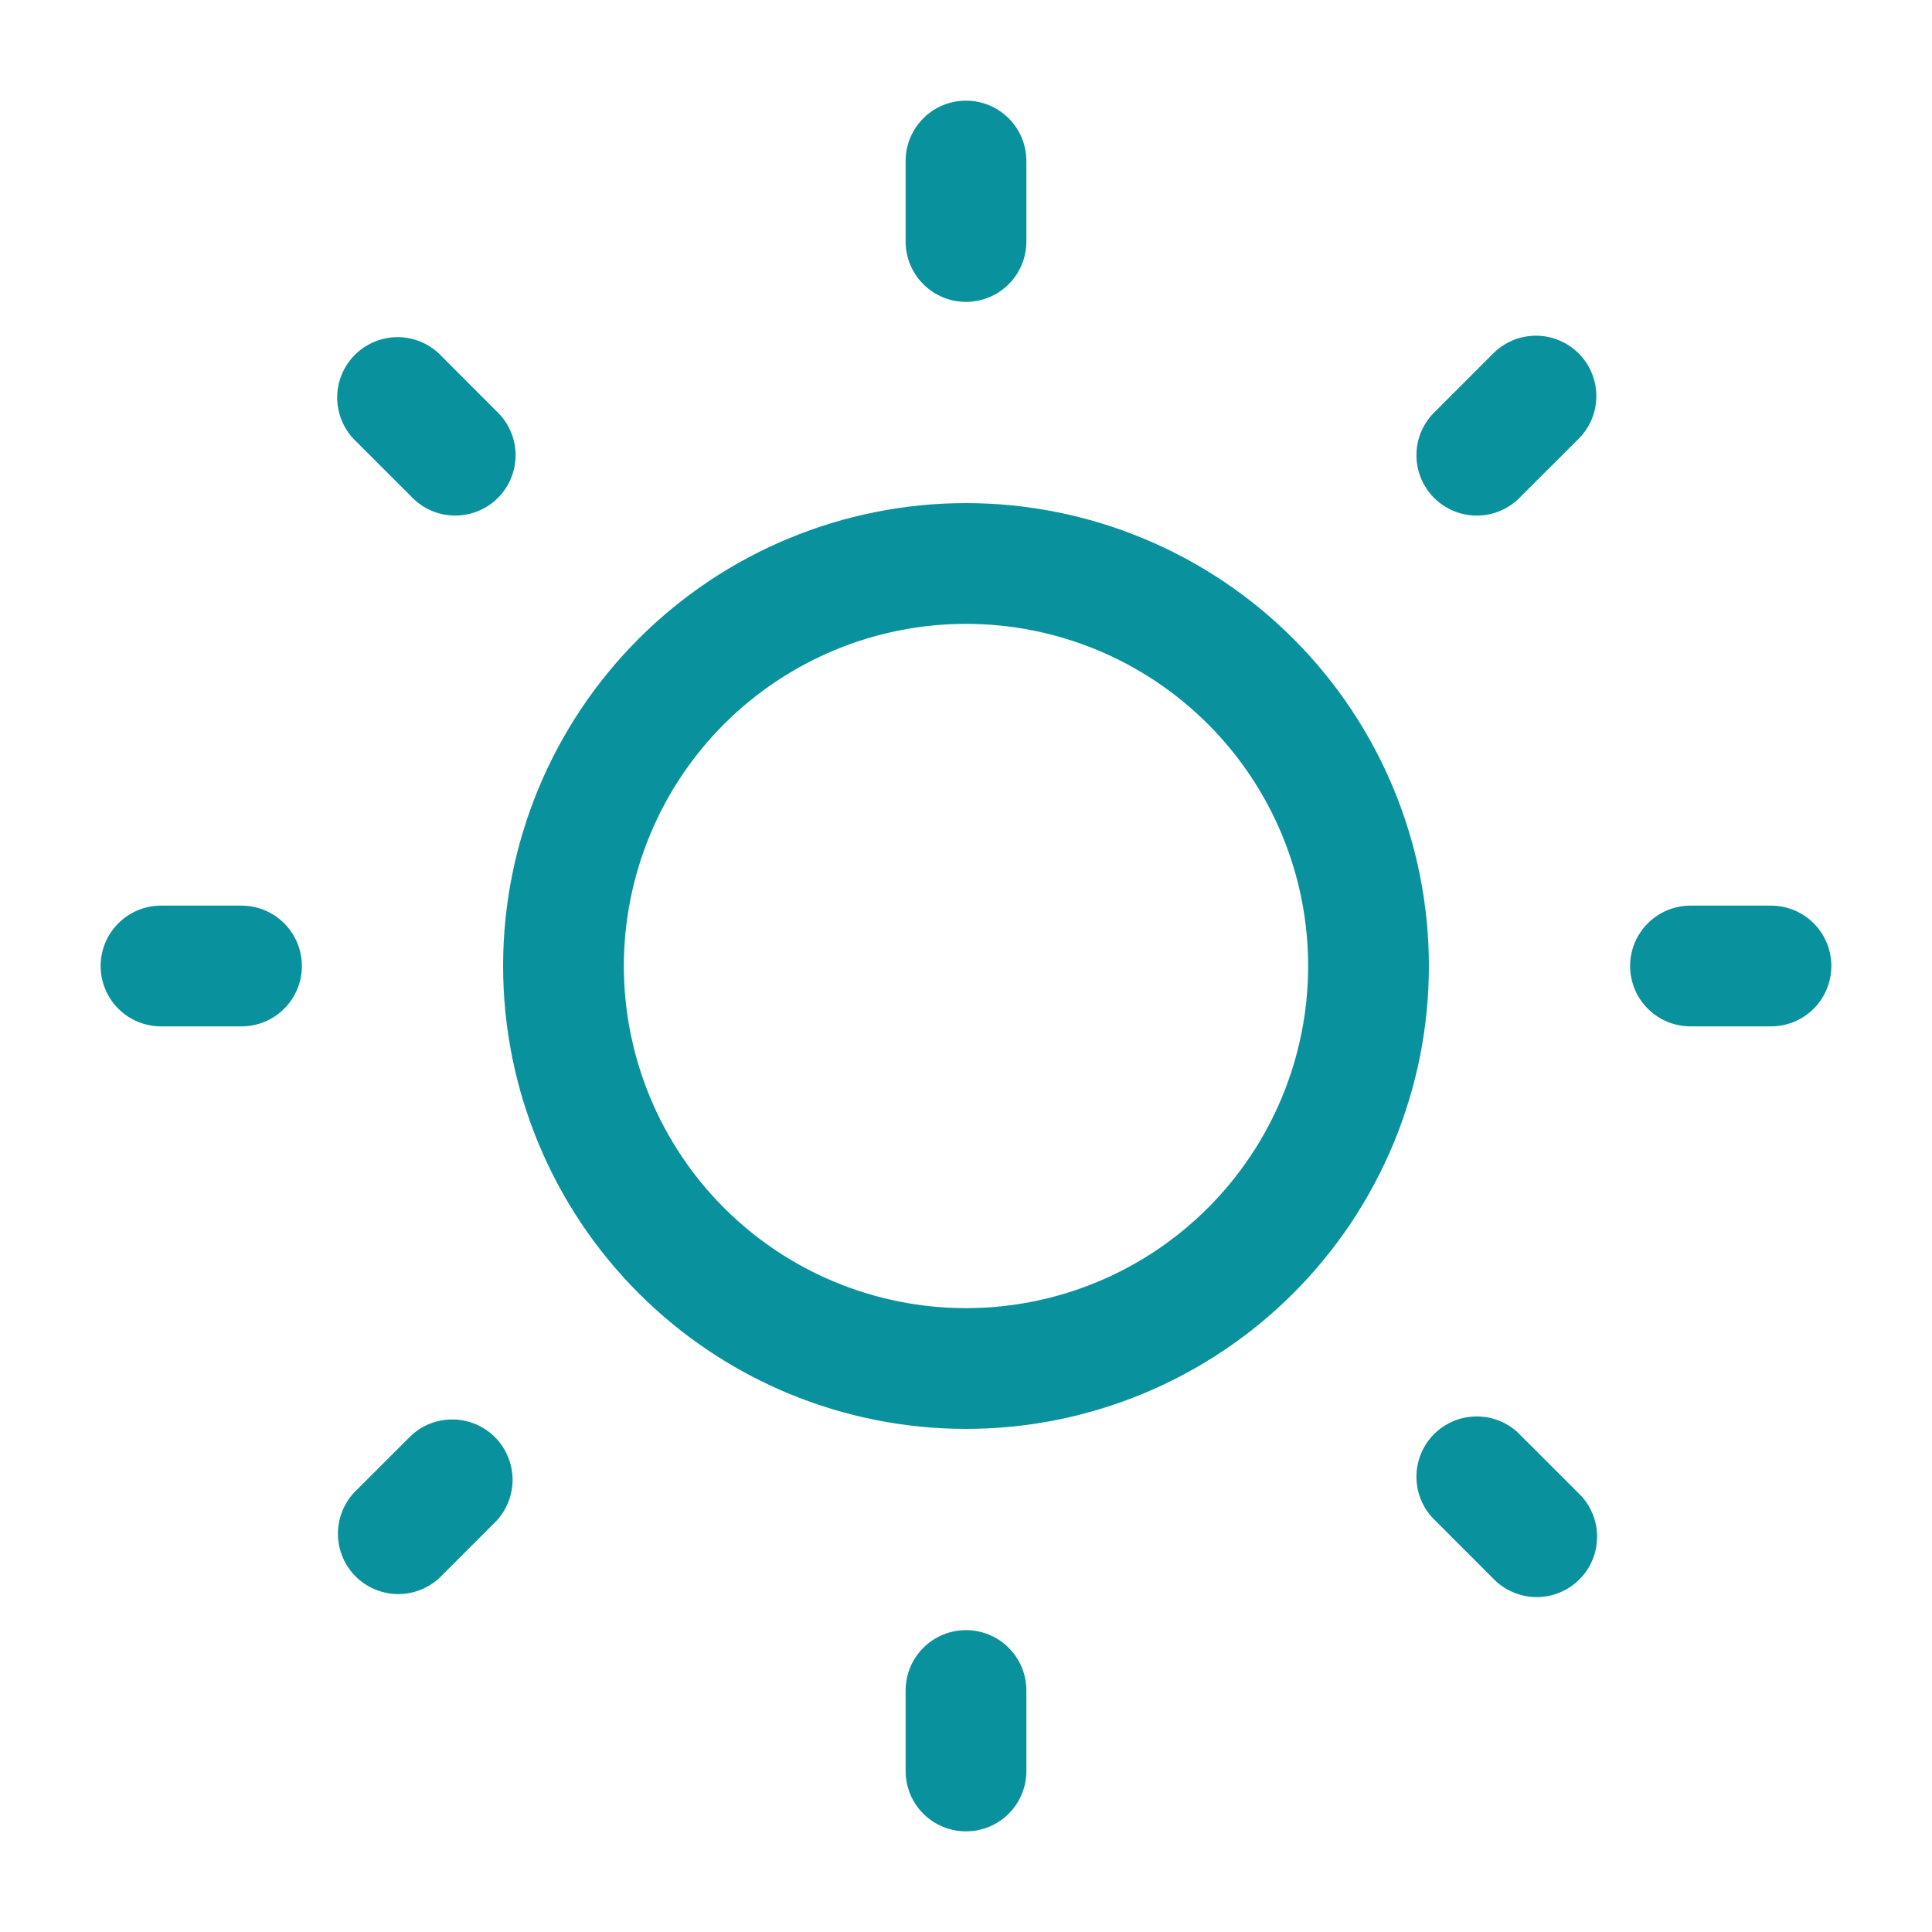<svg width="32" height="32" viewBox="0 0 32 32" fill="none" xmlns="http://www.w3.org/2000/svg">
<path d="M16 1.667C16.265 1.667 16.52 1.772 16.707 1.96C16.895 2.147 17 2.401 17 2.667V4C17 4.265 16.895 4.52 16.707 4.707C16.52 4.895 16.265 5 16 5C15.735 5 15.48 4.895 15.293 4.707C15.105 4.52 15 4.265 15 4V2.667C15 2.401 15.105 2.147 15.293 1.96C15.48 1.772 15.735 1.667 16 1.667Z" fill="#09929D"/>
<path fill-rule="evenodd" clip-rule="evenodd" d="M8.333 16C8.333 13.967 9.141 12.017 10.579 10.579C12.017 9.141 13.967 8.333 16 8.333C18.033 8.333 19.983 9.141 21.421 10.579C22.859 12.017 23.667 13.967 23.667 16C23.667 18.033 22.859 19.983 21.421 21.421C19.983 22.859 18.033 23.667 16 23.667C13.967 23.667 12.017 22.859 10.579 21.421C9.141 19.983 8.333 18.033 8.333 16ZM16 10.333C15.256 10.333 14.519 10.48 13.831 10.765C13.144 11.05 12.519 11.467 11.993 11.993C11.467 12.519 11.049 13.144 10.765 13.832C10.48 14.519 10.333 15.256 10.333 16C10.333 16.744 10.48 17.481 10.765 18.169C11.049 18.856 11.467 19.481 11.993 20.007C12.519 20.533 13.144 20.951 13.831 21.235C14.519 21.52 15.256 21.667 16 21.667C17.503 21.667 18.944 21.07 20.007 20.007C21.07 18.944 21.667 17.503 21.667 16C21.667 14.497 21.07 13.056 20.007 11.993C18.944 10.93 17.503 10.333 16 10.333Z" fill="#09929D"/>
<path d="M7.28 5.865C7.092 5.683 6.839 5.582 6.577 5.584C6.315 5.587 6.064 5.692 5.878 5.877C5.693 6.062 5.587 6.313 5.585 6.575C5.583 6.837 5.683 7.09 5.865 7.279L6.808 8.221C6.9 8.32 7.01 8.398 7.133 8.453C7.255 8.508 7.388 8.537 7.522 8.539C7.656 8.542 7.79 8.517 7.914 8.467C8.039 8.417 8.152 8.342 8.247 8.247C8.342 8.152 8.417 8.039 8.467 7.914C8.517 7.79 8.542 7.656 8.54 7.522C8.537 7.388 8.508 7.255 8.453 7.133C8.398 7.01 8.32 6.9 8.221 6.808L7.28 5.865ZM30.333 16C30.333 16.265 30.228 16.52 30.041 16.707C29.853 16.895 29.599 17 29.333 17H28C27.735 17 27.48 16.895 27.293 16.707C27.105 16.52 27 16.265 27 16C27 15.735 27.105 15.48 27.293 15.293C27.48 15.105 27.735 15 28 15H29.333C29.599 15 29.853 15.105 30.041 15.293C30.228 15.48 30.333 15.735 30.333 16ZM26.135 7.28C26.23 7.188 26.306 7.078 26.359 6.956C26.412 6.834 26.439 6.702 26.44 6.57C26.442 6.437 26.416 6.305 26.366 6.182C26.316 6.059 26.242 5.948 26.148 5.854C26.054 5.76 25.942 5.685 25.82 5.635C25.697 5.585 25.565 5.559 25.432 5.56C25.299 5.562 25.168 5.589 25.046 5.641C24.924 5.694 24.814 5.77 24.721 5.865L23.779 6.808C23.68 6.9 23.602 7.01 23.547 7.133C23.492 7.255 23.463 7.388 23.461 7.522C23.458 7.656 23.483 7.79 23.533 7.914C23.584 8.039 23.658 8.152 23.753 8.247C23.848 8.342 23.961 8.417 24.086 8.467C24.21 8.517 24.344 8.542 24.478 8.539C24.612 8.537 24.745 8.508 24.867 8.453C24.99 8.398 25.101 8.32 25.192 8.221L26.135 7.28ZM16 27C16.265 27 16.52 27.105 16.707 27.293C16.895 27.48 17 27.735 17 28V29.333C17 29.599 16.895 29.853 16.707 30.041C16.52 30.228 16.265 30.333 16 30.333C15.735 30.333 15.48 30.228 15.293 30.041C15.105 29.853 15 29.599 15 29.333V28C15 27.735 15.105 27.48 15.293 27.293C15.48 27.105 15.735 27 16 27ZM25.192 23.779C25.101 23.68 24.99 23.602 24.867 23.547C24.745 23.492 24.612 23.463 24.478 23.461C24.344 23.458 24.21 23.483 24.086 23.533C23.961 23.584 23.848 23.658 23.753 23.753C23.658 23.848 23.584 23.961 23.533 24.086C23.483 24.21 23.458 24.344 23.461 24.478C23.463 24.612 23.492 24.745 23.547 24.867C23.602 24.99 23.68 25.101 23.779 25.192L24.721 26.135C24.813 26.233 24.923 26.312 25.046 26.366C25.169 26.421 25.301 26.451 25.435 26.453C25.57 26.455 25.703 26.43 25.828 26.38C25.952 26.33 26.065 26.255 26.16 26.16C26.255 26.065 26.33 25.952 26.38 25.828C26.43 25.703 26.455 25.57 26.453 25.435C26.451 25.301 26.421 25.169 26.366 25.046C26.312 24.923 26.233 24.813 26.135 24.721L25.192 23.779ZM5 16C5 16.265 4.895 16.52 4.707 16.707C4.52 16.895 4.265 17 4 17H2.667C2.402 17 2.147 16.895 1.96 16.707C1.772 16.52 1.667 16.265 1.667 16C1.667 15.735 1.772 15.48 1.96 15.293C2.147 15.105 2.402 15 2.667 15H4C4.265 15 4.52 15.105 4.707 15.293C4.895 15.48 5 15.735 5 16ZM8.221 25.192C8.398 25.003 8.494 24.752 8.49 24.493C8.485 24.234 8.38 23.986 8.197 23.803C8.014 23.62 7.767 23.515 7.507 23.511C7.248 23.506 6.998 23.602 6.808 23.779L5.865 24.721C5.689 24.911 5.593 25.162 5.597 25.421C5.602 25.68 5.707 25.927 5.89 26.11C6.073 26.293 6.32 26.398 6.579 26.403C6.838 26.407 7.089 26.311 7.279 26.135L8.221 25.192Z" fill="#09929D"/>
</svg>
